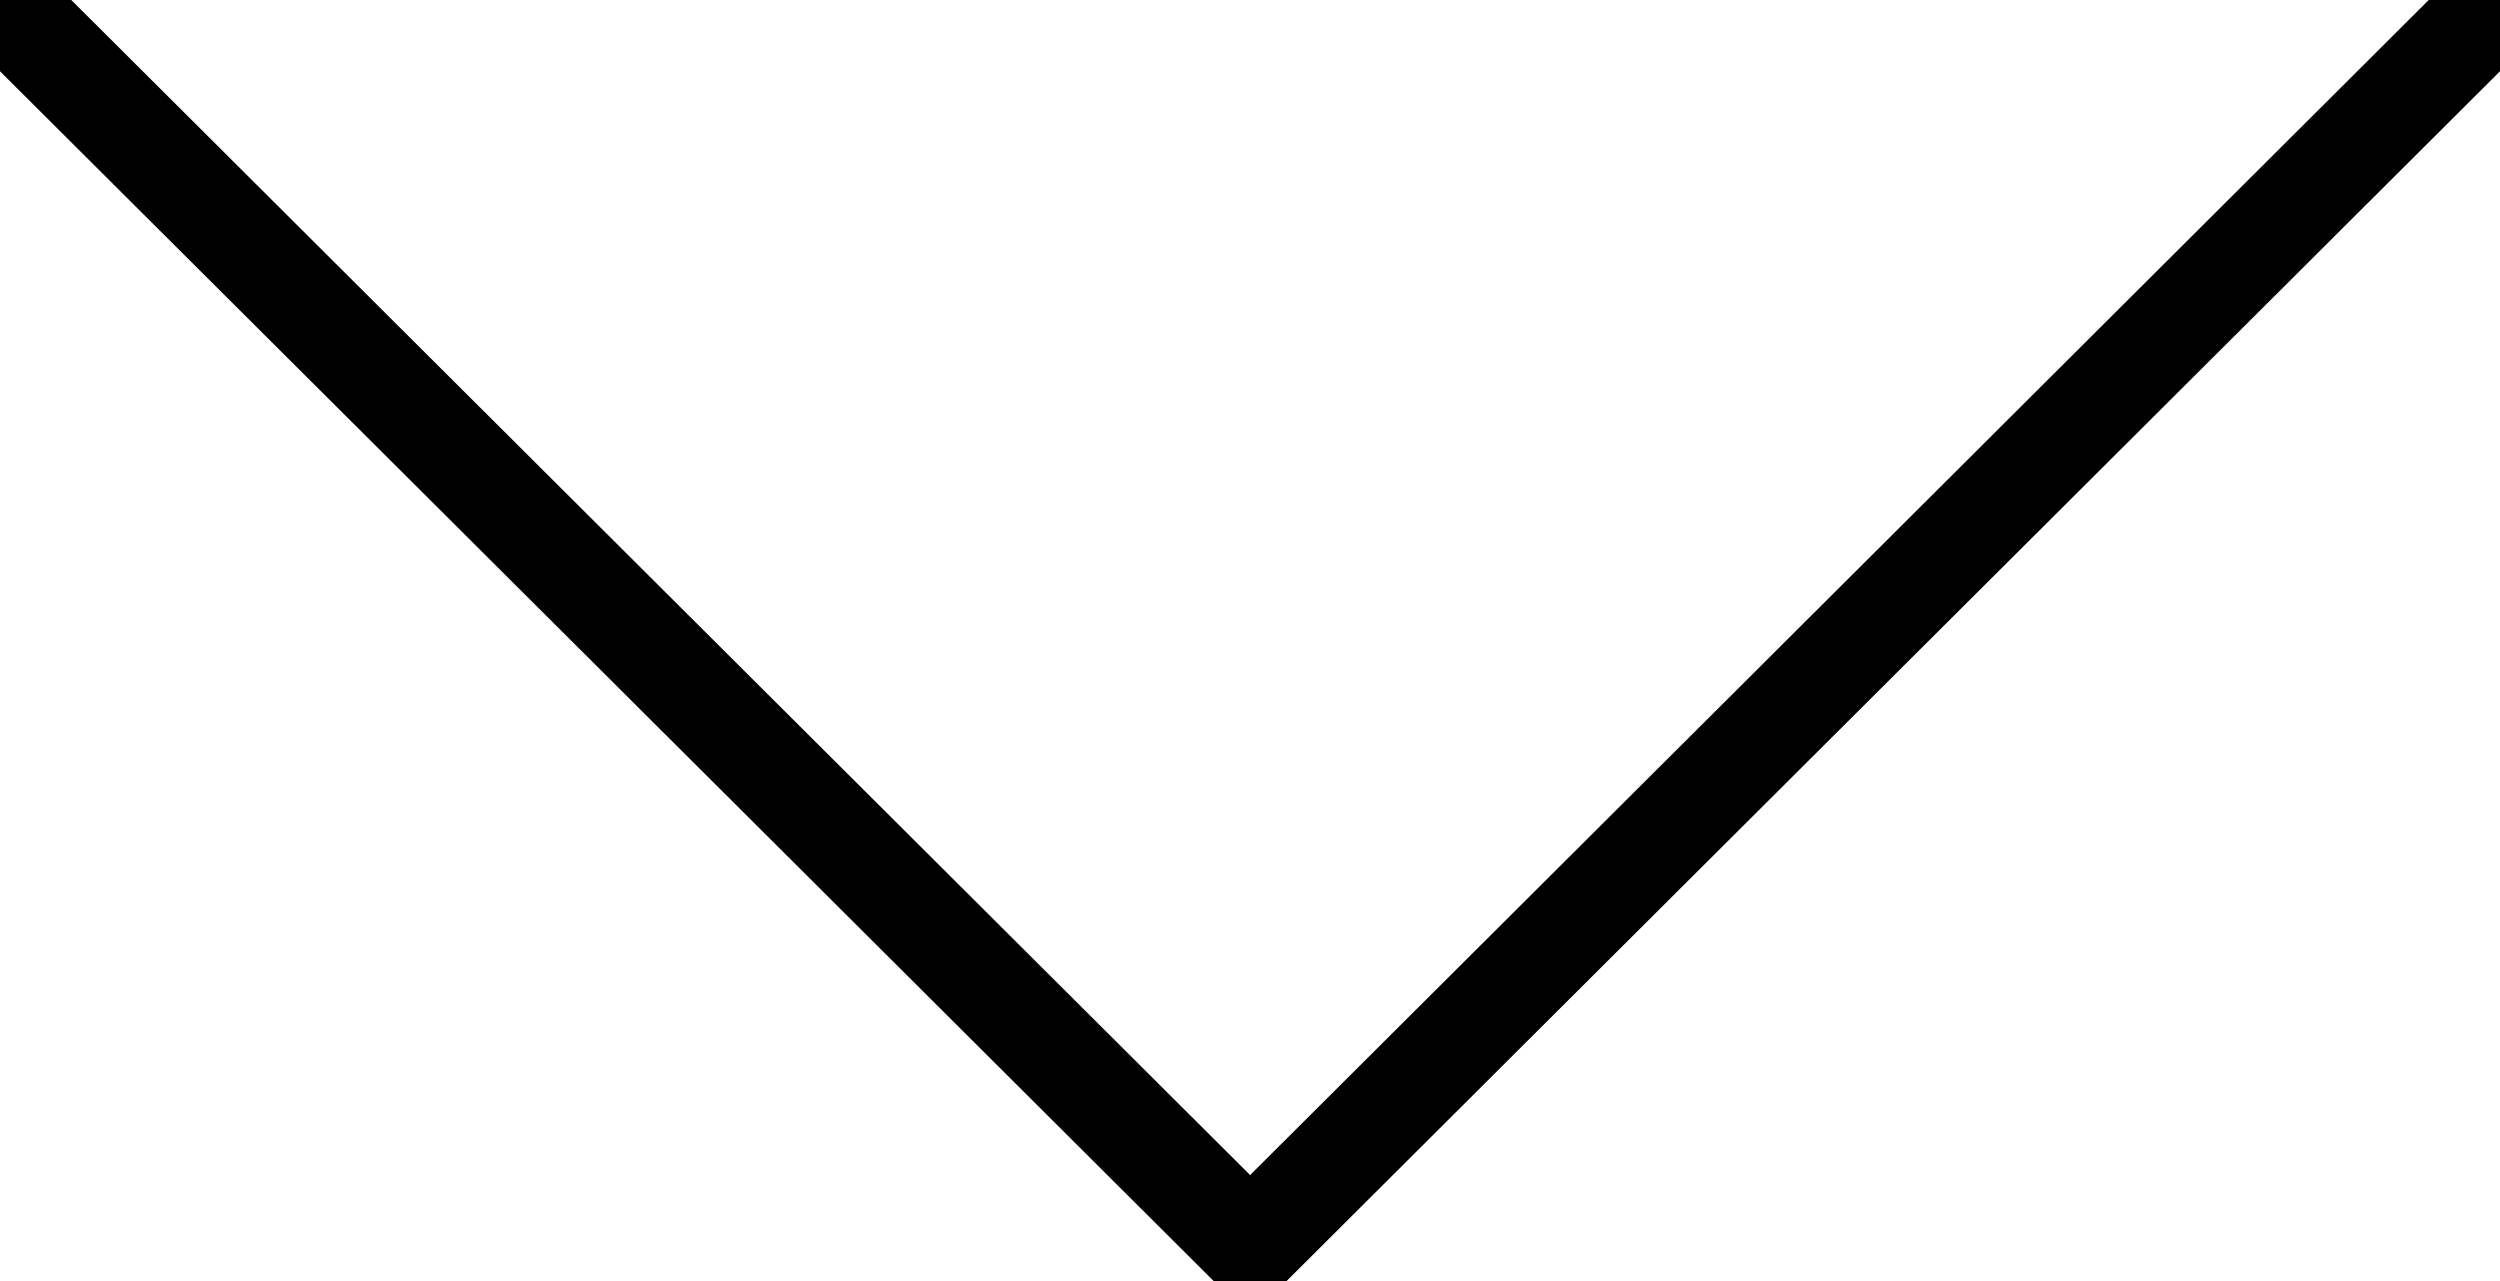 <svg xmlns="http://www.w3.org/2000/svg" viewBox="0 0 10.889 5.581">
  <path fill="none" stroke="#000" stroke-linecap="round" stroke-linejoin="round" stroke-width=".439" d="m.153.153 5.292 5.275L10.736.153"/>
</svg>
